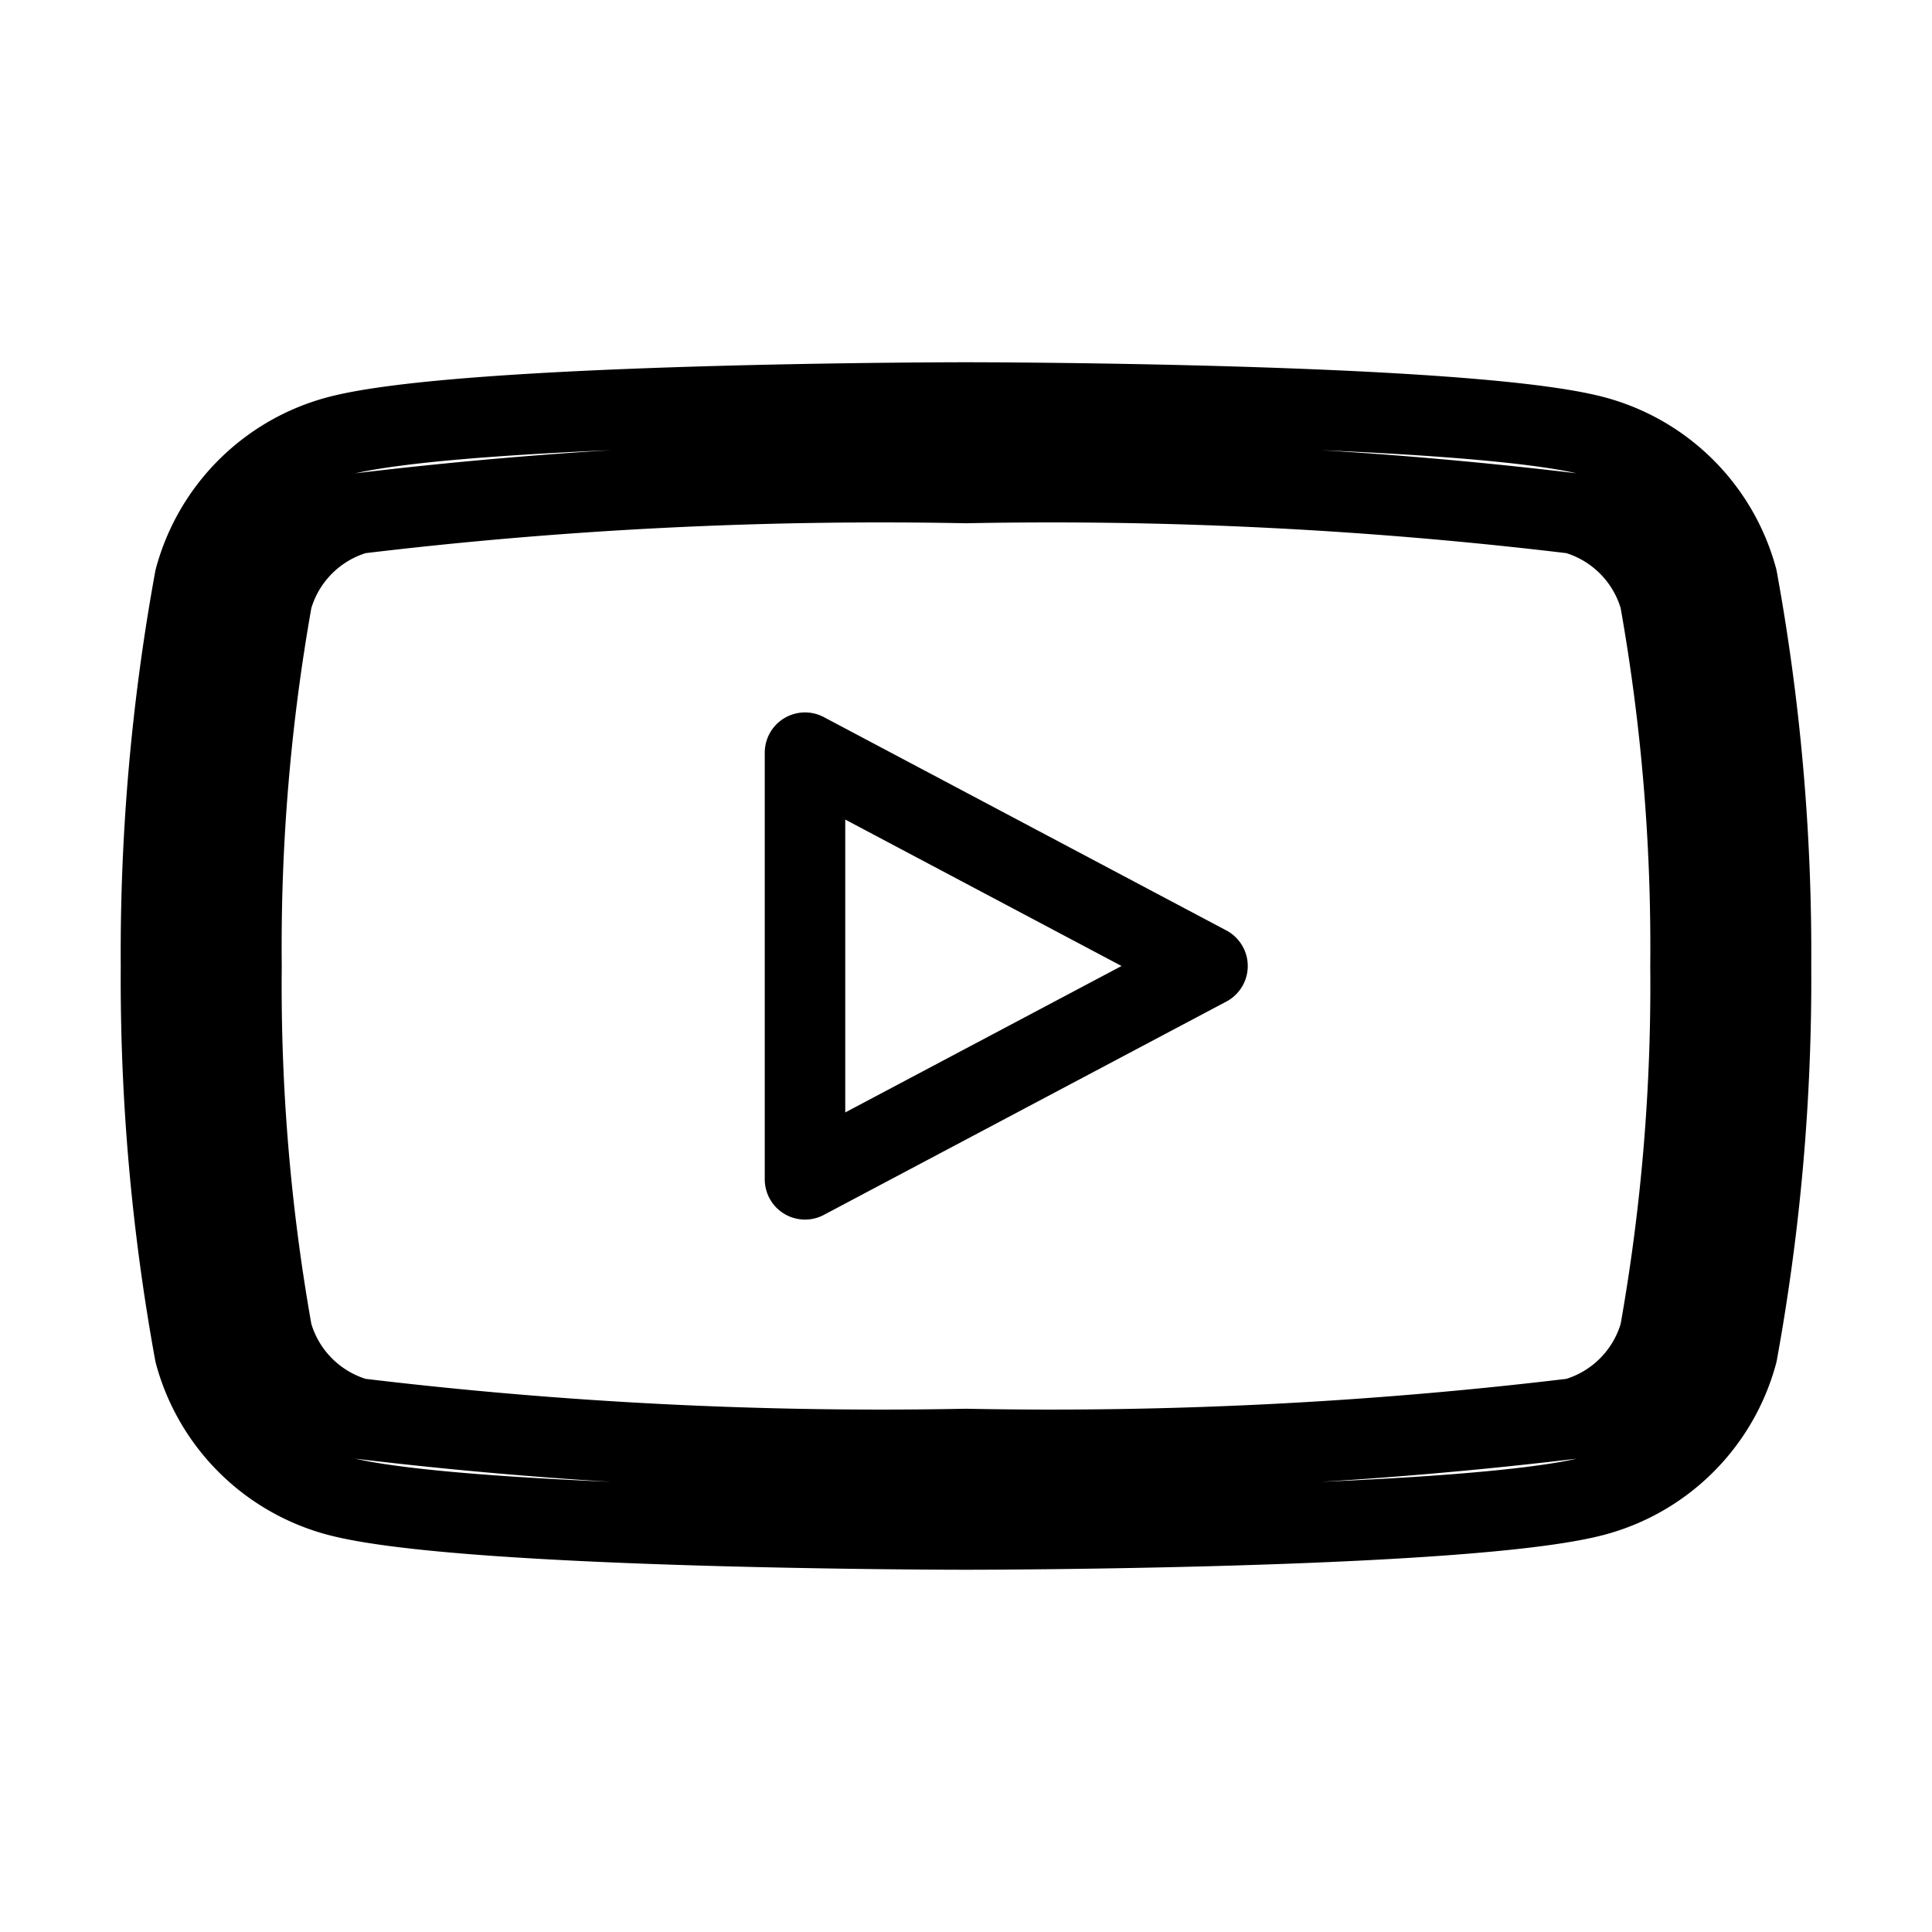 <svg xmlns="http://www.w3.org/2000/svg" width="24" height="24" fill="none" stroke="currentcolor" stroke-linecap="round" stroke-linejoin="round" viewBox="0 0 24 24"><path d="M10 9.35L15 12l-5 2.65zM12 6a54.36 54.36 0 0 0-7.56.38 1.53 1.53 0 0 0-1.06 1.06A24.63 24.63 0 0 0 3 12a24.63 24.63 0 0 0 .38 4.56 1.53 1.53 0 0 0 1.06 1.06A54.36 54.36 0 0 0 12 18a54.36 54.36 0 0 0 7.56-.38 1.53 1.53 0 0 0 1.06-1.06A24.63 24.63 0 0 0 21 12a24.63 24.63 0 0 0-.38-4.56 1.53 1.53 0 0 0-1.06-1.06A54.36 54.36 0 0 0 12 6m0-1s6.25 0 7.81.42a2.51 2.51 0 0 1 1.77 1.77A25.87 25.87 0 0 1 22 12a25.87 25.87 0 0 1-.42 4.81 2.51 2.51 0 0 1-1.77 1.77C18.25 19 12 19 12 19s-6.25 0-7.81-.42a2.51 2.51 0 0 1-1.77-1.77A25.87 25.87 0 0 1 2 12a25.87 25.87 0 0 1 .42-4.81 2.51 2.51 0 0 1 1.77-1.77C5.75 5 12 5 12 5z"/></svg>